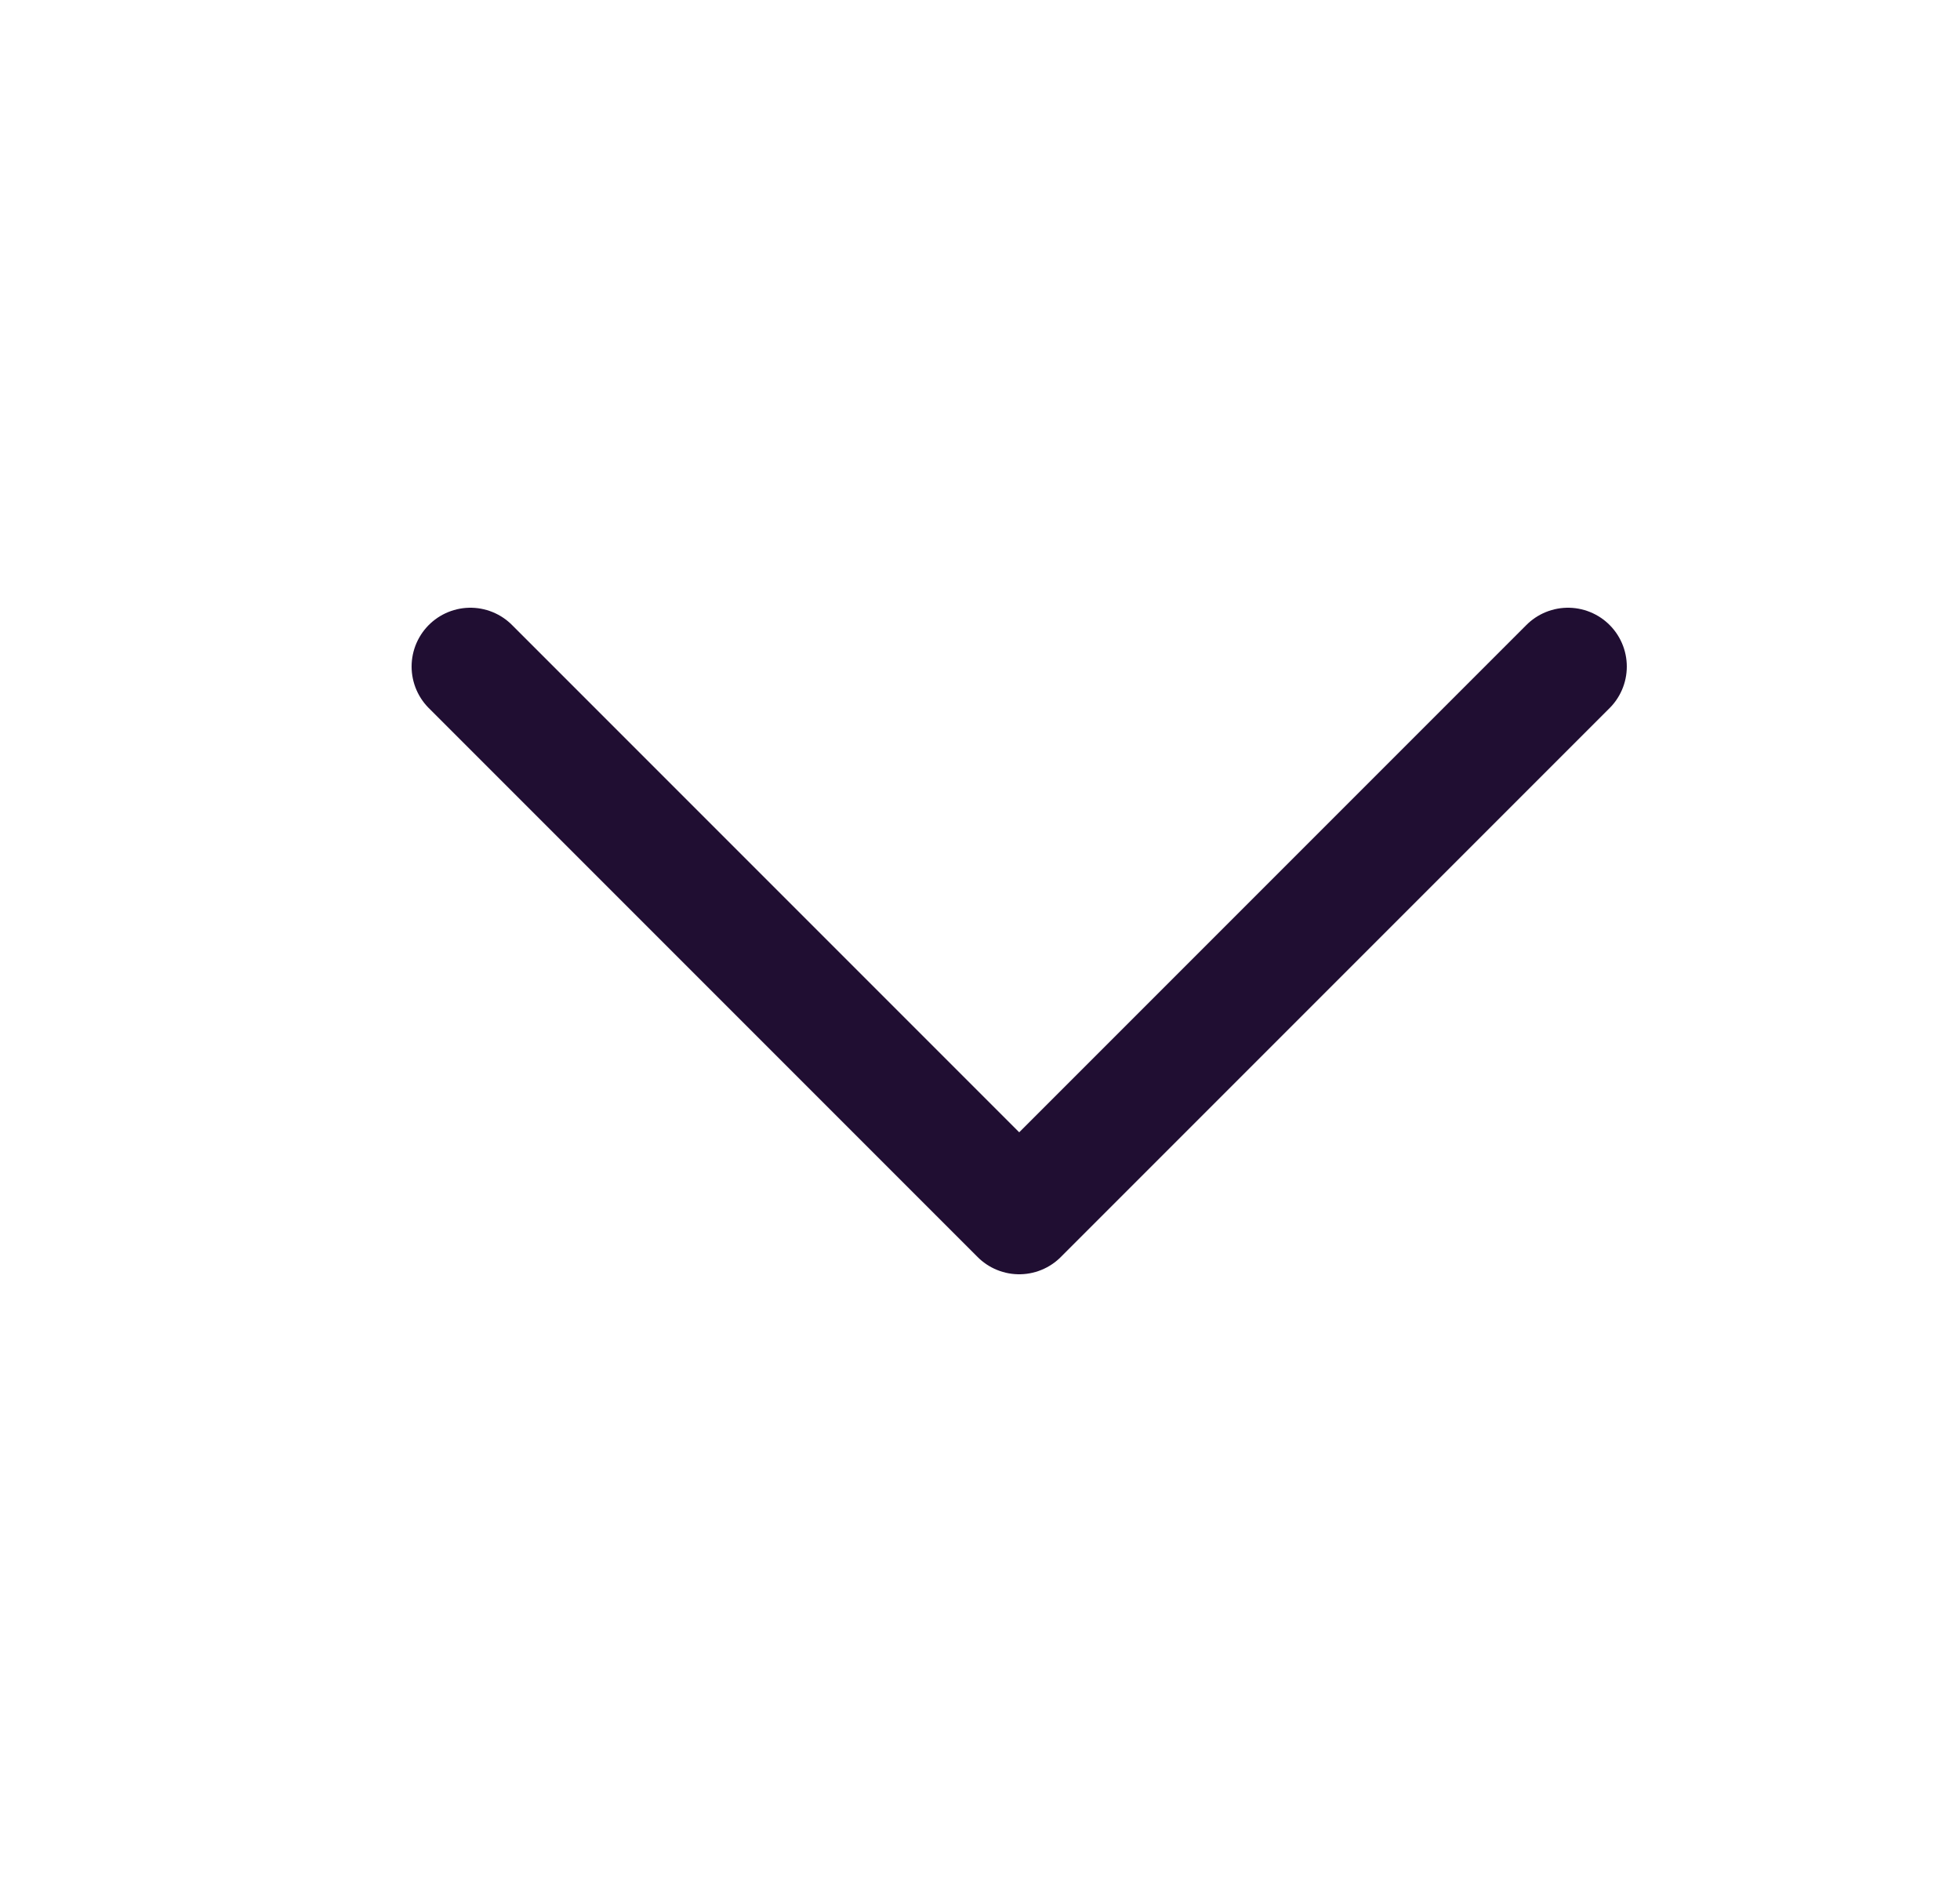 <svg xmlns="http://www.w3.org/2000/svg" width="25" height="24" viewBox="0 0 25 24">
    <defs>
        <filter id="zottx9u3ba">
            <feColorMatrix in="SourceGraphic" values="0 0 0 0 0.192 0 0 0 0 0.243 0 0 0 0 0.365 0 0 0 1 0"/>
        </filter>
    </defs>
    <g fill="none" fill-rule="evenodd" stroke-linecap="round" stroke-linejoin="round">
        <g>
            <g>
                <g filter="url(#zottx9u3ba)" transform="translate(-306 -186) translate(47 45) translate(28 123)">
                    <g>
                        <g stroke="#200E32" stroke-width="1.5">
                            <path d="M14 0L7 7 0 0" transform="translate(232 18) translate(5 8.5)"/>
                        </g>
                    </g>
                </g>
            </g>
        </g>
    </g>
</svg>
